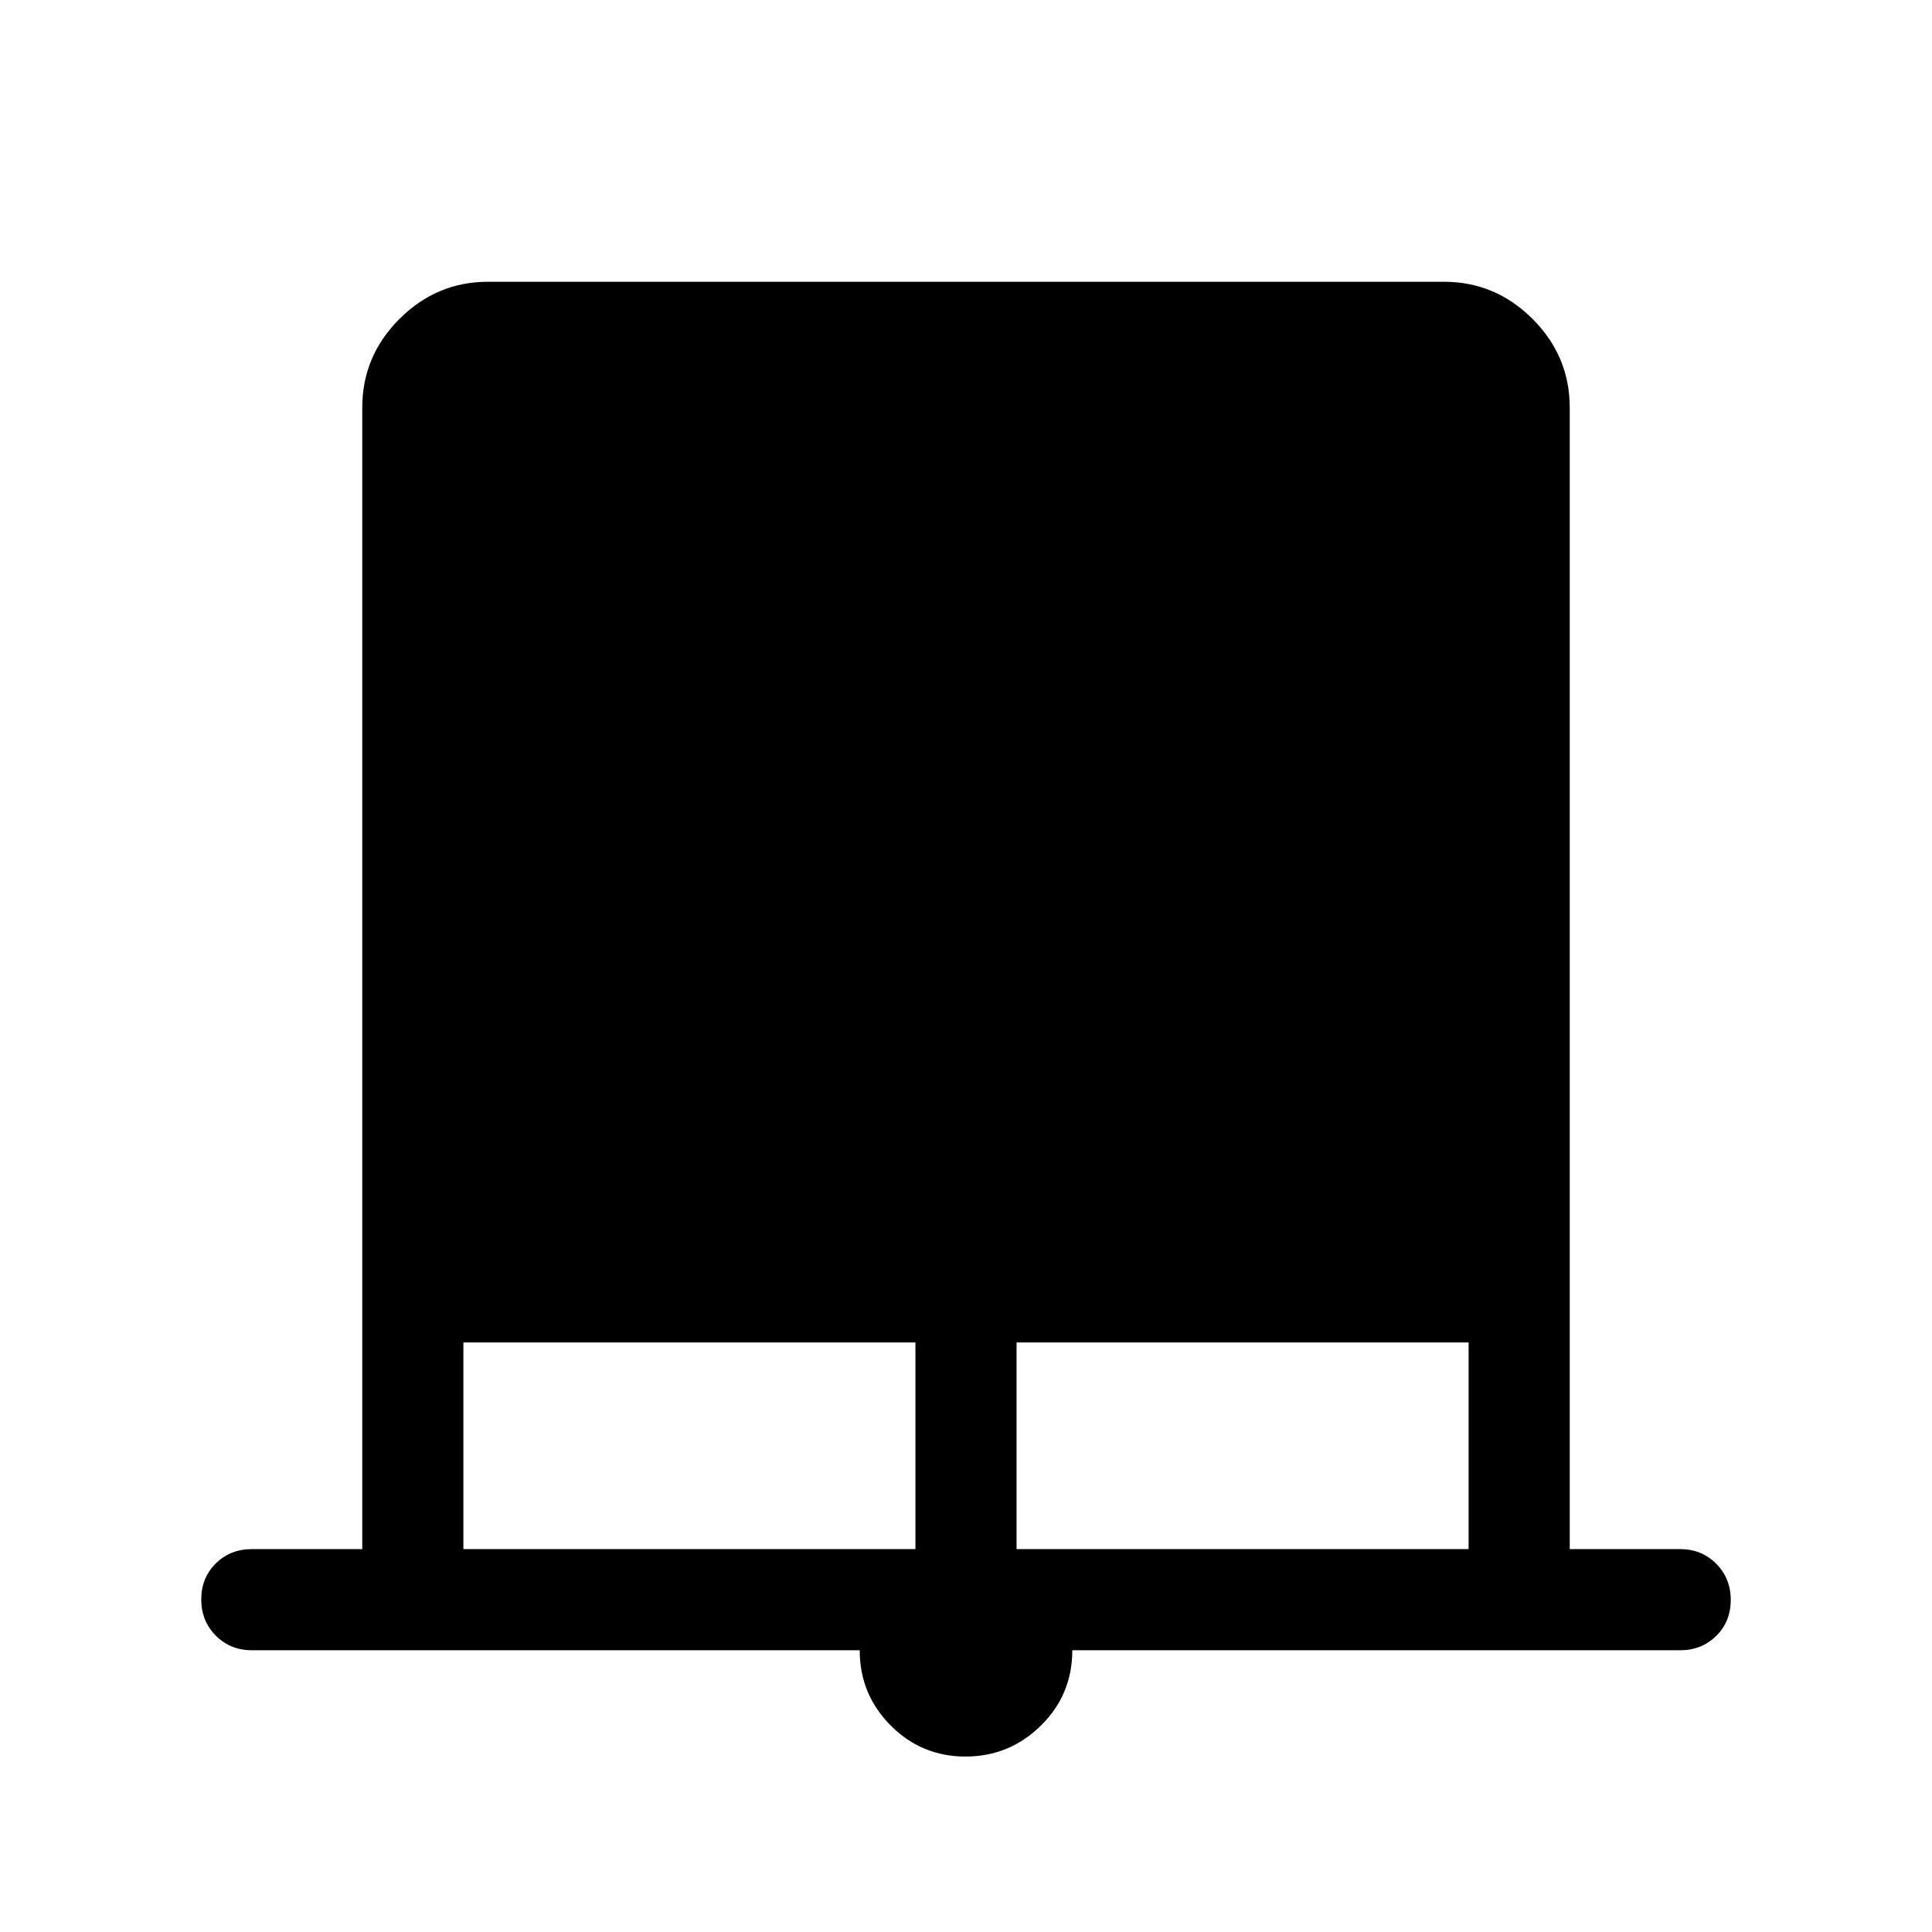 <svg xmlns="http://www.w3.org/2000/svg" height="40" viewBox="0 -960 960 960" width="40"><path d="M479.734-87.182q-21.836 0-37.195-15.468-15.359-15.469-15.359-37.351H125.129q-10.679 0-17.903-7.263-7.225-7.263-7.225-18 0-10.736 7.225-17.864 7.224-7.128 17.903-7.128h54.872v-567.179q0-25.609 18.478-44.086 18.477-18.478 44.086-18.478h474.87q25.609 0 44.086 18.478 18.478 18.477 18.478 44.086v567.179h54.872q10.679 0 17.903 7.263 7.225 7.263 7.225 17.999 0 10.737-7.225 17.865-7.224 7.128-17.903 7.128H532.82q0 22.102-15.625 37.46-15.624 15.36-37.461 15.36ZM230.256-190.256h224.617v-102.693H230.256v102.693Zm274.871 0h224.617v-102.693H505.127v102.693Z"/></svg>